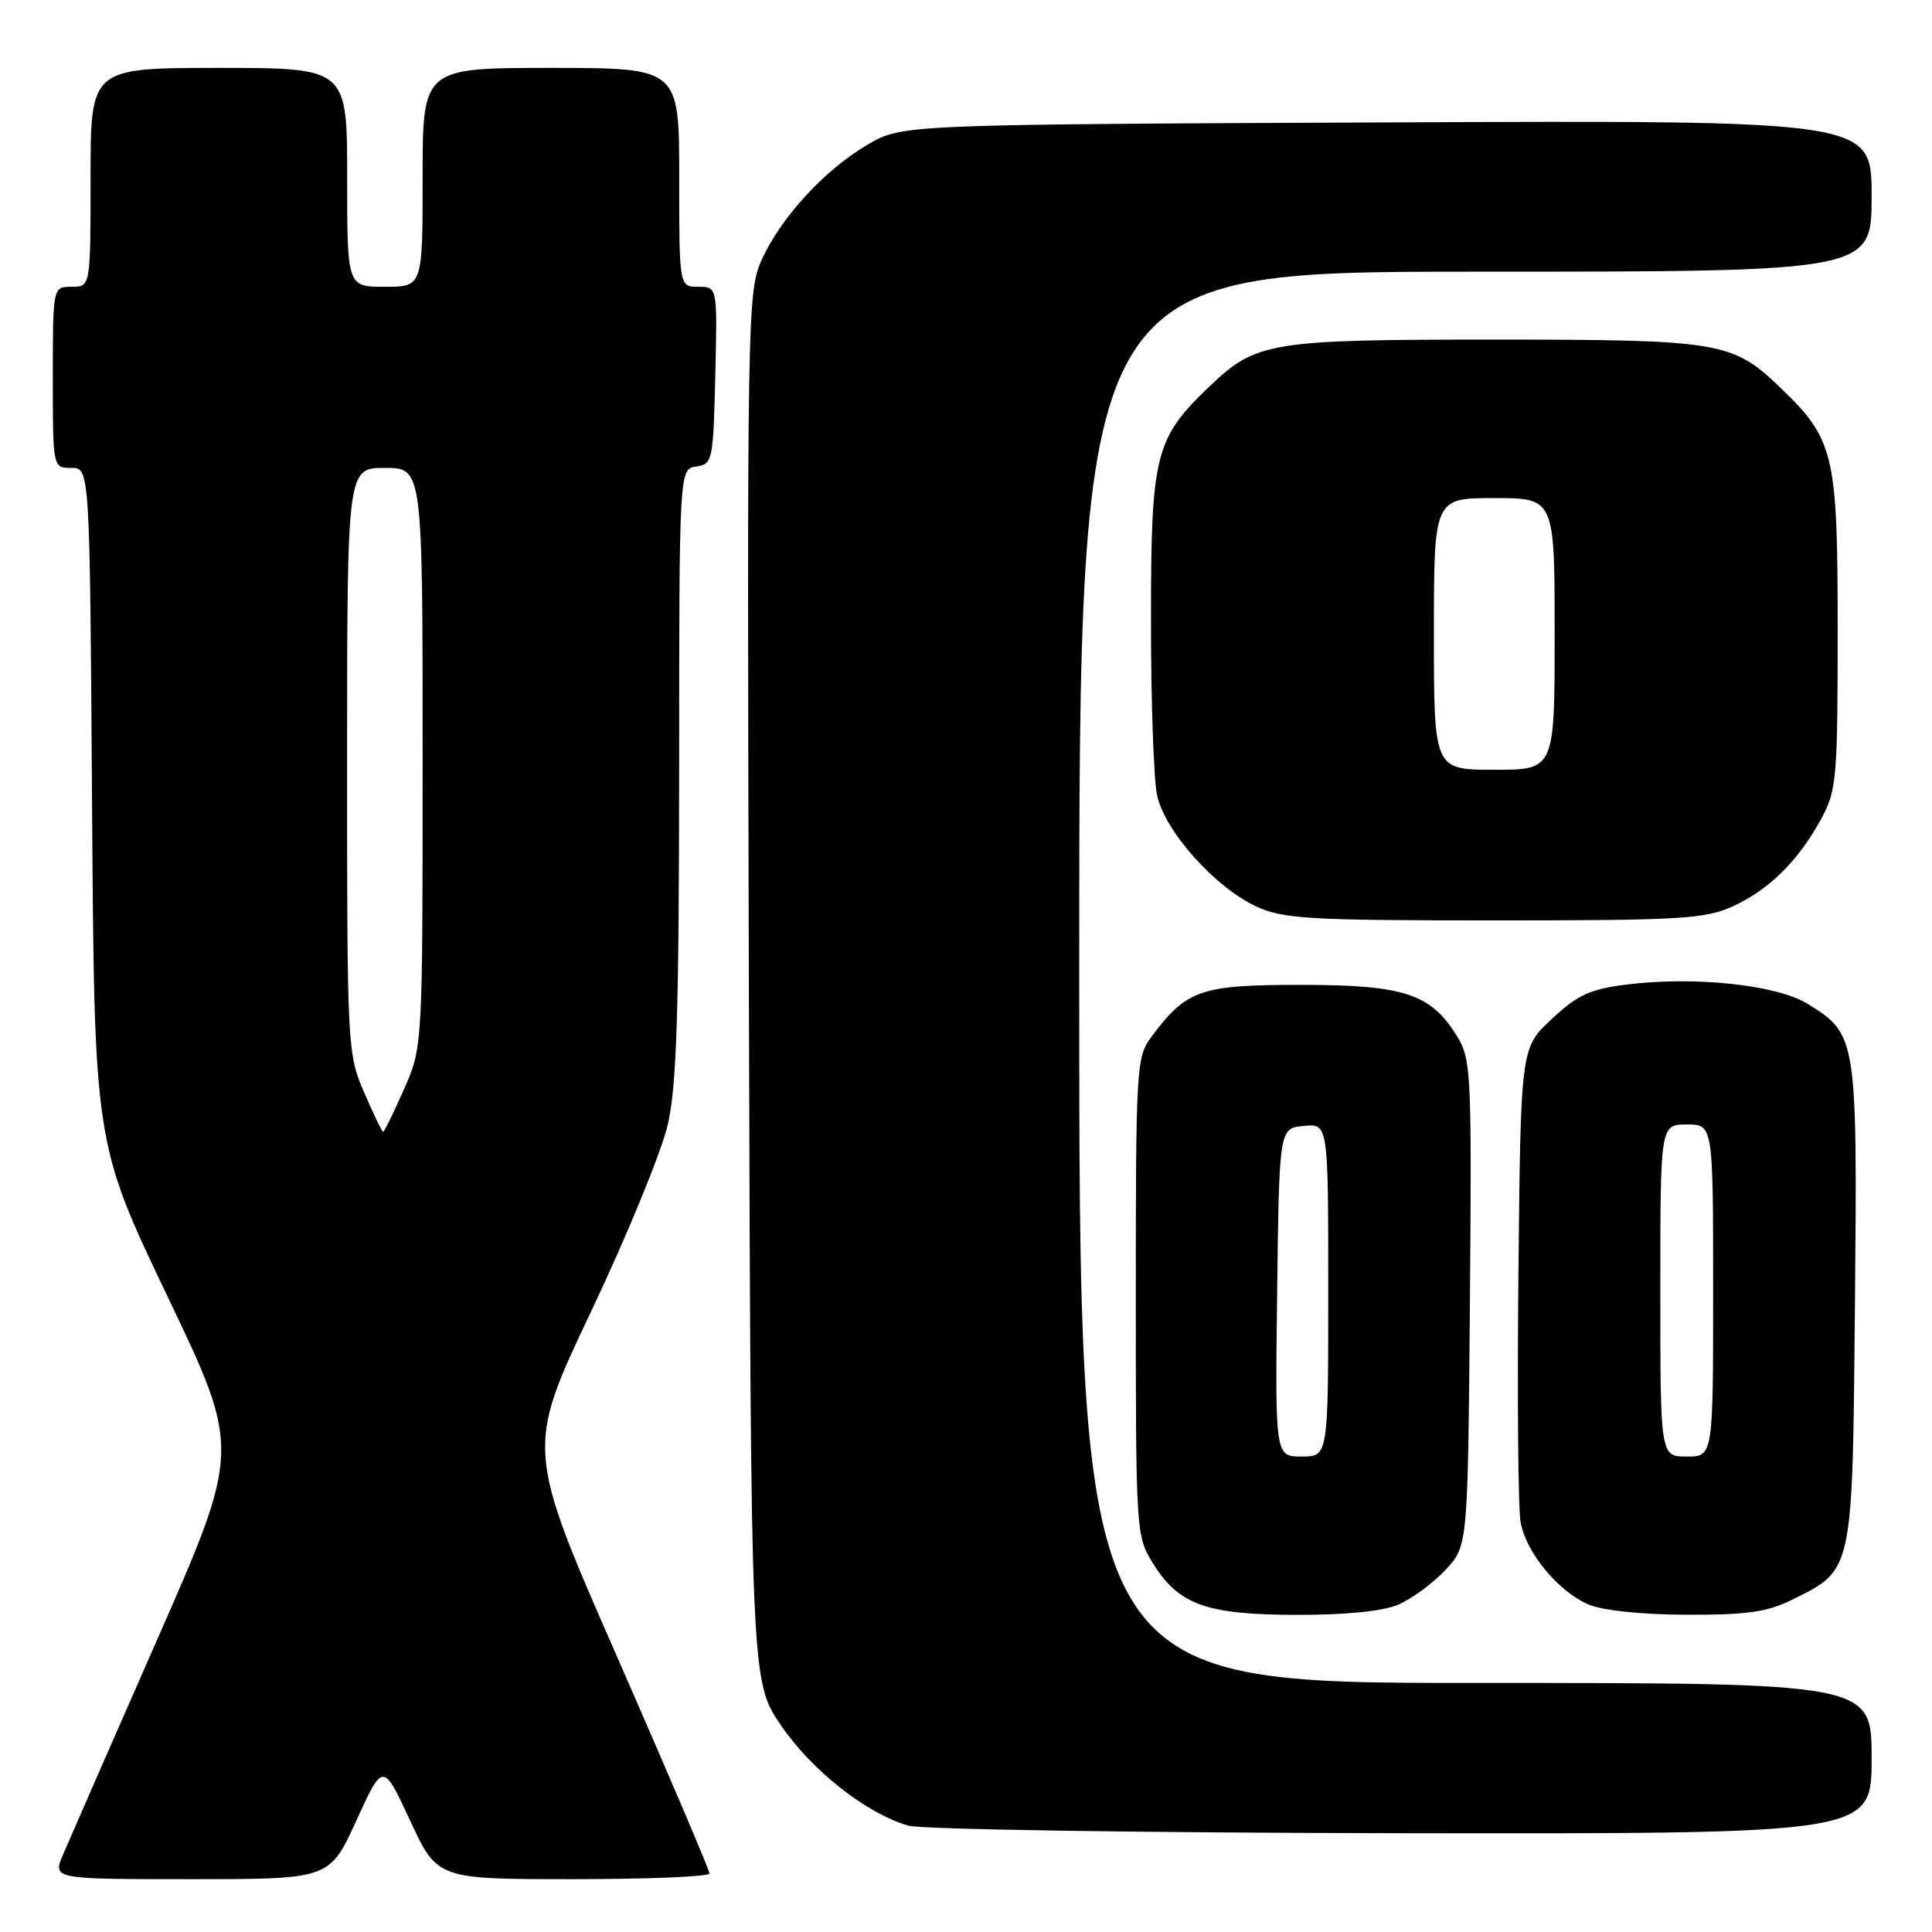 <?xml version="1.0" encoding="UTF-8" standalone="no"?>
<!DOCTYPE svg PUBLIC "-//W3C//DTD SVG 1.1//EN" "http://www.w3.org/Graphics/SVG/1.1/DTD/svg11.dtd" >
<svg xmlns="http://www.w3.org/2000/svg" xmlns:xlink="http://www.w3.org/1999/xlink" version="1.1" viewBox="0 0 256 256">
 <g >
 <path fill="currentColor"
d=" M 47.21 241.25 C 50.75 233.50 50.75 233.50 54.35 241.25 C 57.95 249.00 57.95 249.00 75.97 249.00 C 85.89 249.00 94.01 248.66 94.01 248.25 C 94.02 247.84 88.55 235.01 81.86 219.74 C 69.68 191.99 69.68 191.99 78.34 173.74 C 83.10 163.71 87.67 152.57 88.49 149.00 C 89.66 143.84 89.97 134.23 89.99 102.32 C 90.00 62.14 90.00 62.14 92.25 61.82 C 94.42 61.51 94.51 61.08 94.78 49.75 C 95.06 38.00 95.06 38.00 92.53 38.00 C 90.00 38.00 90.00 38.00 90.00 23.50 C 90.00 9.00 90.00 9.00 73.00 9.00 C 56.00 9.00 56.00 9.00 56.00 23.50 C 56.00 38.00 56.00 38.00 51.00 38.00 C 46.00 38.00 46.00 38.00 46.00 23.50 C 46.00 9.00 46.00 9.00 29.00 9.00 C 12.00 9.00 12.00 9.00 12.00 23.50 C 12.00 38.00 12.00 38.00 9.50 38.00 C 7.00 38.00 7.00 38.00 7.00 50.00 C 7.00 62.00 7.00 62.00 9.45 62.00 C 11.90 62.00 11.90 62.00 12.20 106.75 C 12.50 151.50 12.50 151.50 22.20 171.79 C 31.90 192.07 31.90 192.07 20.81 217.29 C 14.72 231.15 9.11 243.96 8.35 245.75 C 6.97 249.00 6.97 249.00 25.32 249.00 C 43.67 249.00 43.67 249.00 47.21 241.25 Z  M 248.00 233.00 C 248.00 223.00 248.00 223.00 195.50 223.00 C 143.00 223.00 143.00 223.00 143.00 129.50 C 143.00 36.00 143.00 36.00 195.50 36.00 C 248.00 36.00 248.00 36.00 248.00 25.97 C 248.00 15.94 248.00 15.94 183.75 16.22 C 119.50 16.50 119.50 16.50 114.92 19.19 C 109.19 22.56 103.36 28.94 100.87 34.56 C 99.04 38.70 98.98 42.28 99.23 130.84 C 99.50 222.81 99.50 222.81 103.51 228.66 C 107.63 234.66 114.80 240.30 120.36 241.91 C 122.09 242.41 151.51 242.86 185.75 242.91 C 248.00 243.00 248.00 243.00 248.00 233.00 Z  M 185.28 212.62 C 187.05 211.87 189.85 209.81 191.50 208.06 C 194.50 204.87 194.50 204.87 194.77 172.69 C 195.02 142.13 194.94 140.34 193.06 137.30 C 189.59 131.66 186.06 130.50 172.32 130.50 C 159.06 130.50 157.23 131.14 152.56 137.39 C 150.58 140.04 150.50 141.39 150.50 171.82 C 150.50 202.96 150.54 203.56 152.76 207.13 C 156.19 212.65 159.81 213.95 171.78 213.98 C 178.34 213.99 183.23 213.50 185.28 212.62 Z  M 237.43 211.99 C 245.60 207.94 245.46 208.59 245.79 172.78 C 246.11 137.45 246.05 137.05 239.53 133.02 C 235.44 130.49 224.55 129.33 215.51 130.46 C 210.71 131.06 209.04 131.82 205.62 135.02 C 201.50 138.85 201.50 138.85 201.20 168.68 C 201.03 185.08 201.16 199.95 201.49 201.72 C 202.23 205.74 206.44 210.84 210.45 212.59 C 212.29 213.39 217.46 213.94 223.43 213.96 C 231.43 213.99 234.16 213.61 237.43 211.99 Z  M 229.60 120.09 C 234.40 117.91 238.27 114.09 241.32 108.50 C 243.36 104.75 243.50 103.20 243.50 83.50 C 243.50 60.08 243.06 58.22 235.84 51.30 C 229.56 45.28 227.88 45.00 198.00 45.00 C 168.12 45.00 166.44 45.28 160.16 51.30 C 153.05 58.12 152.51 60.26 152.51 82.00 C 152.50 92.72 152.87 103.23 153.31 105.34 C 154.32 110.12 161.02 117.62 166.50 120.13 C 170.06 121.76 173.49 121.96 198.00 121.96 C 222.69 121.96 225.92 121.77 229.60 120.09 Z  M 48.24 144.73 C 46.03 139.60 45.99 138.76 45.99 100.75 C 46.00 62.00 46.00 62.00 51.00 62.00 C 56.00 62.00 56.00 62.00 56.00 100.38 C 56.00 138.75 56.00 138.75 53.51 144.38 C 52.14 147.47 50.91 149.99 50.76 149.98 C 50.62 149.97 49.48 147.61 48.24 144.73 Z  M 169.23 171.25 C 169.50 149.50 169.50 149.50 172.75 149.19 C 176.00 148.87 176.00 148.87 176.00 170.94 C 176.00 193.00 176.00 193.00 172.48 193.00 C 168.96 193.00 168.96 193.00 169.23 171.25 Z  M 220.00 171.00 C 220.00 149.00 220.00 149.00 223.50 149.00 C 227.00 149.00 227.00 149.00 227.00 171.00 C 227.00 193.00 227.00 193.00 223.50 193.00 C 220.00 193.00 220.00 193.00 220.00 171.00 Z  M 190.00 84.00 C 190.00 66.00 190.00 66.00 198.00 66.00 C 206.00 66.00 206.00 66.00 206.00 84.00 C 206.00 102.00 206.00 102.00 198.00 102.00 C 190.00 102.00 190.00 102.00 190.00 84.00 Z "/>
</g>
</svg>